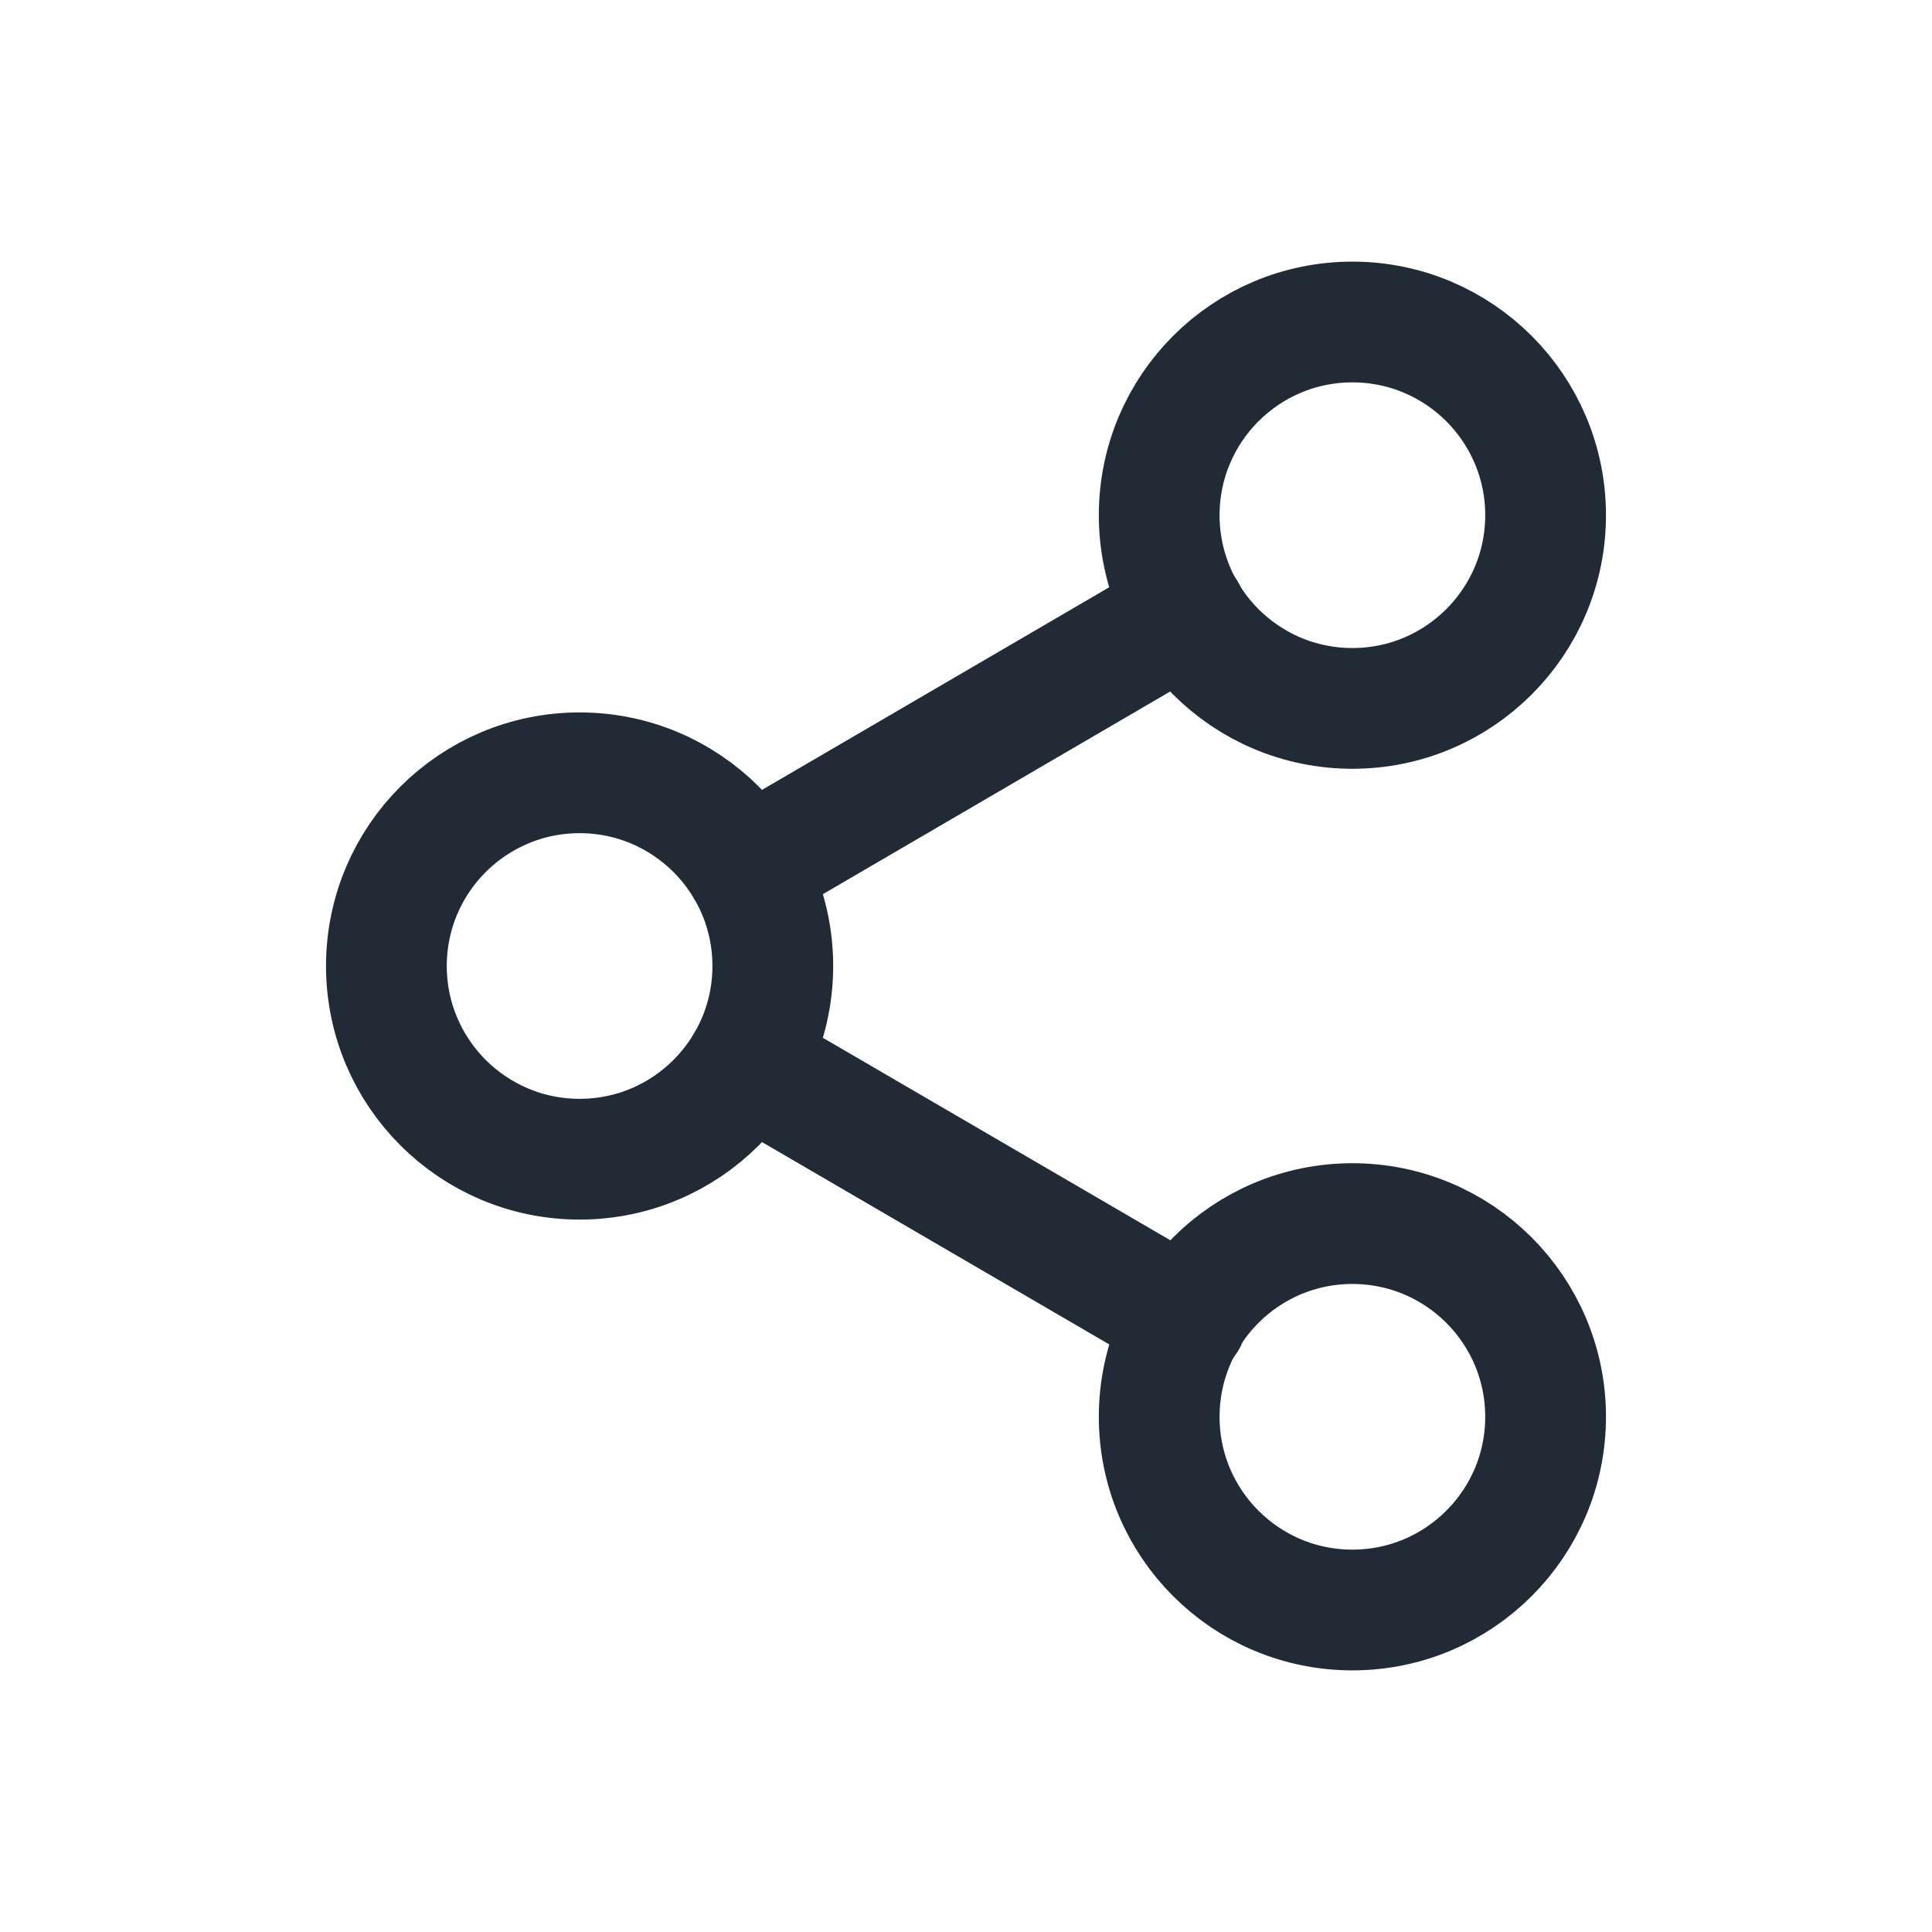 <svg width="24" height="24" viewBox="0 0 24 24" fill="none" xmlns="http://www.w3.org/2000/svg">
<path d="M16.8 8.8C18.125 8.8 19.2 7.725 19.2 6.4C19.2 5.075 18.125 4 16.8 4C15.474 4 14.4 5.075 14.4 6.4C14.4 7.725 15.474 8.8 16.8 8.8Z" stroke="#212B36" stroke-width="1.5" stroke-linecap="round" stroke-linejoin="round"/>
<path d="M7.2 14.4C8.525 14.4 9.6 13.325 9.6 12C9.6 10.674 8.525 9.6 7.2 9.6C5.875 9.6 4.8 10.674 4.8 12C4.8 13.325 5.875 14.4 7.2 14.4Z" stroke="#212B36" stroke-width="1.5" stroke-linecap="round" stroke-linejoin="round"/>
<path d="M16.8 20C18.125 20 19.2 18.925 19.2 17.6C19.2 16.274 18.125 15.2 16.8 15.2C15.474 15.2 14.4 16.274 14.4 17.6C14.4 18.925 15.474 20 16.8 20Z" stroke="#212B36" stroke-width="1.5" stroke-linecap="round" stroke-linejoin="round"/>
<path d="M9.275 13.208L14.739 16.392" stroke="#212B36" stroke-width="1.5" stroke-linecap="round" stroke-linejoin="round"/>
<path d="M14.731 7.608L9.275 10.792" stroke="#212B36" stroke-width="1.5" stroke-linecap="round" stroke-linejoin="round"/>
</svg>
